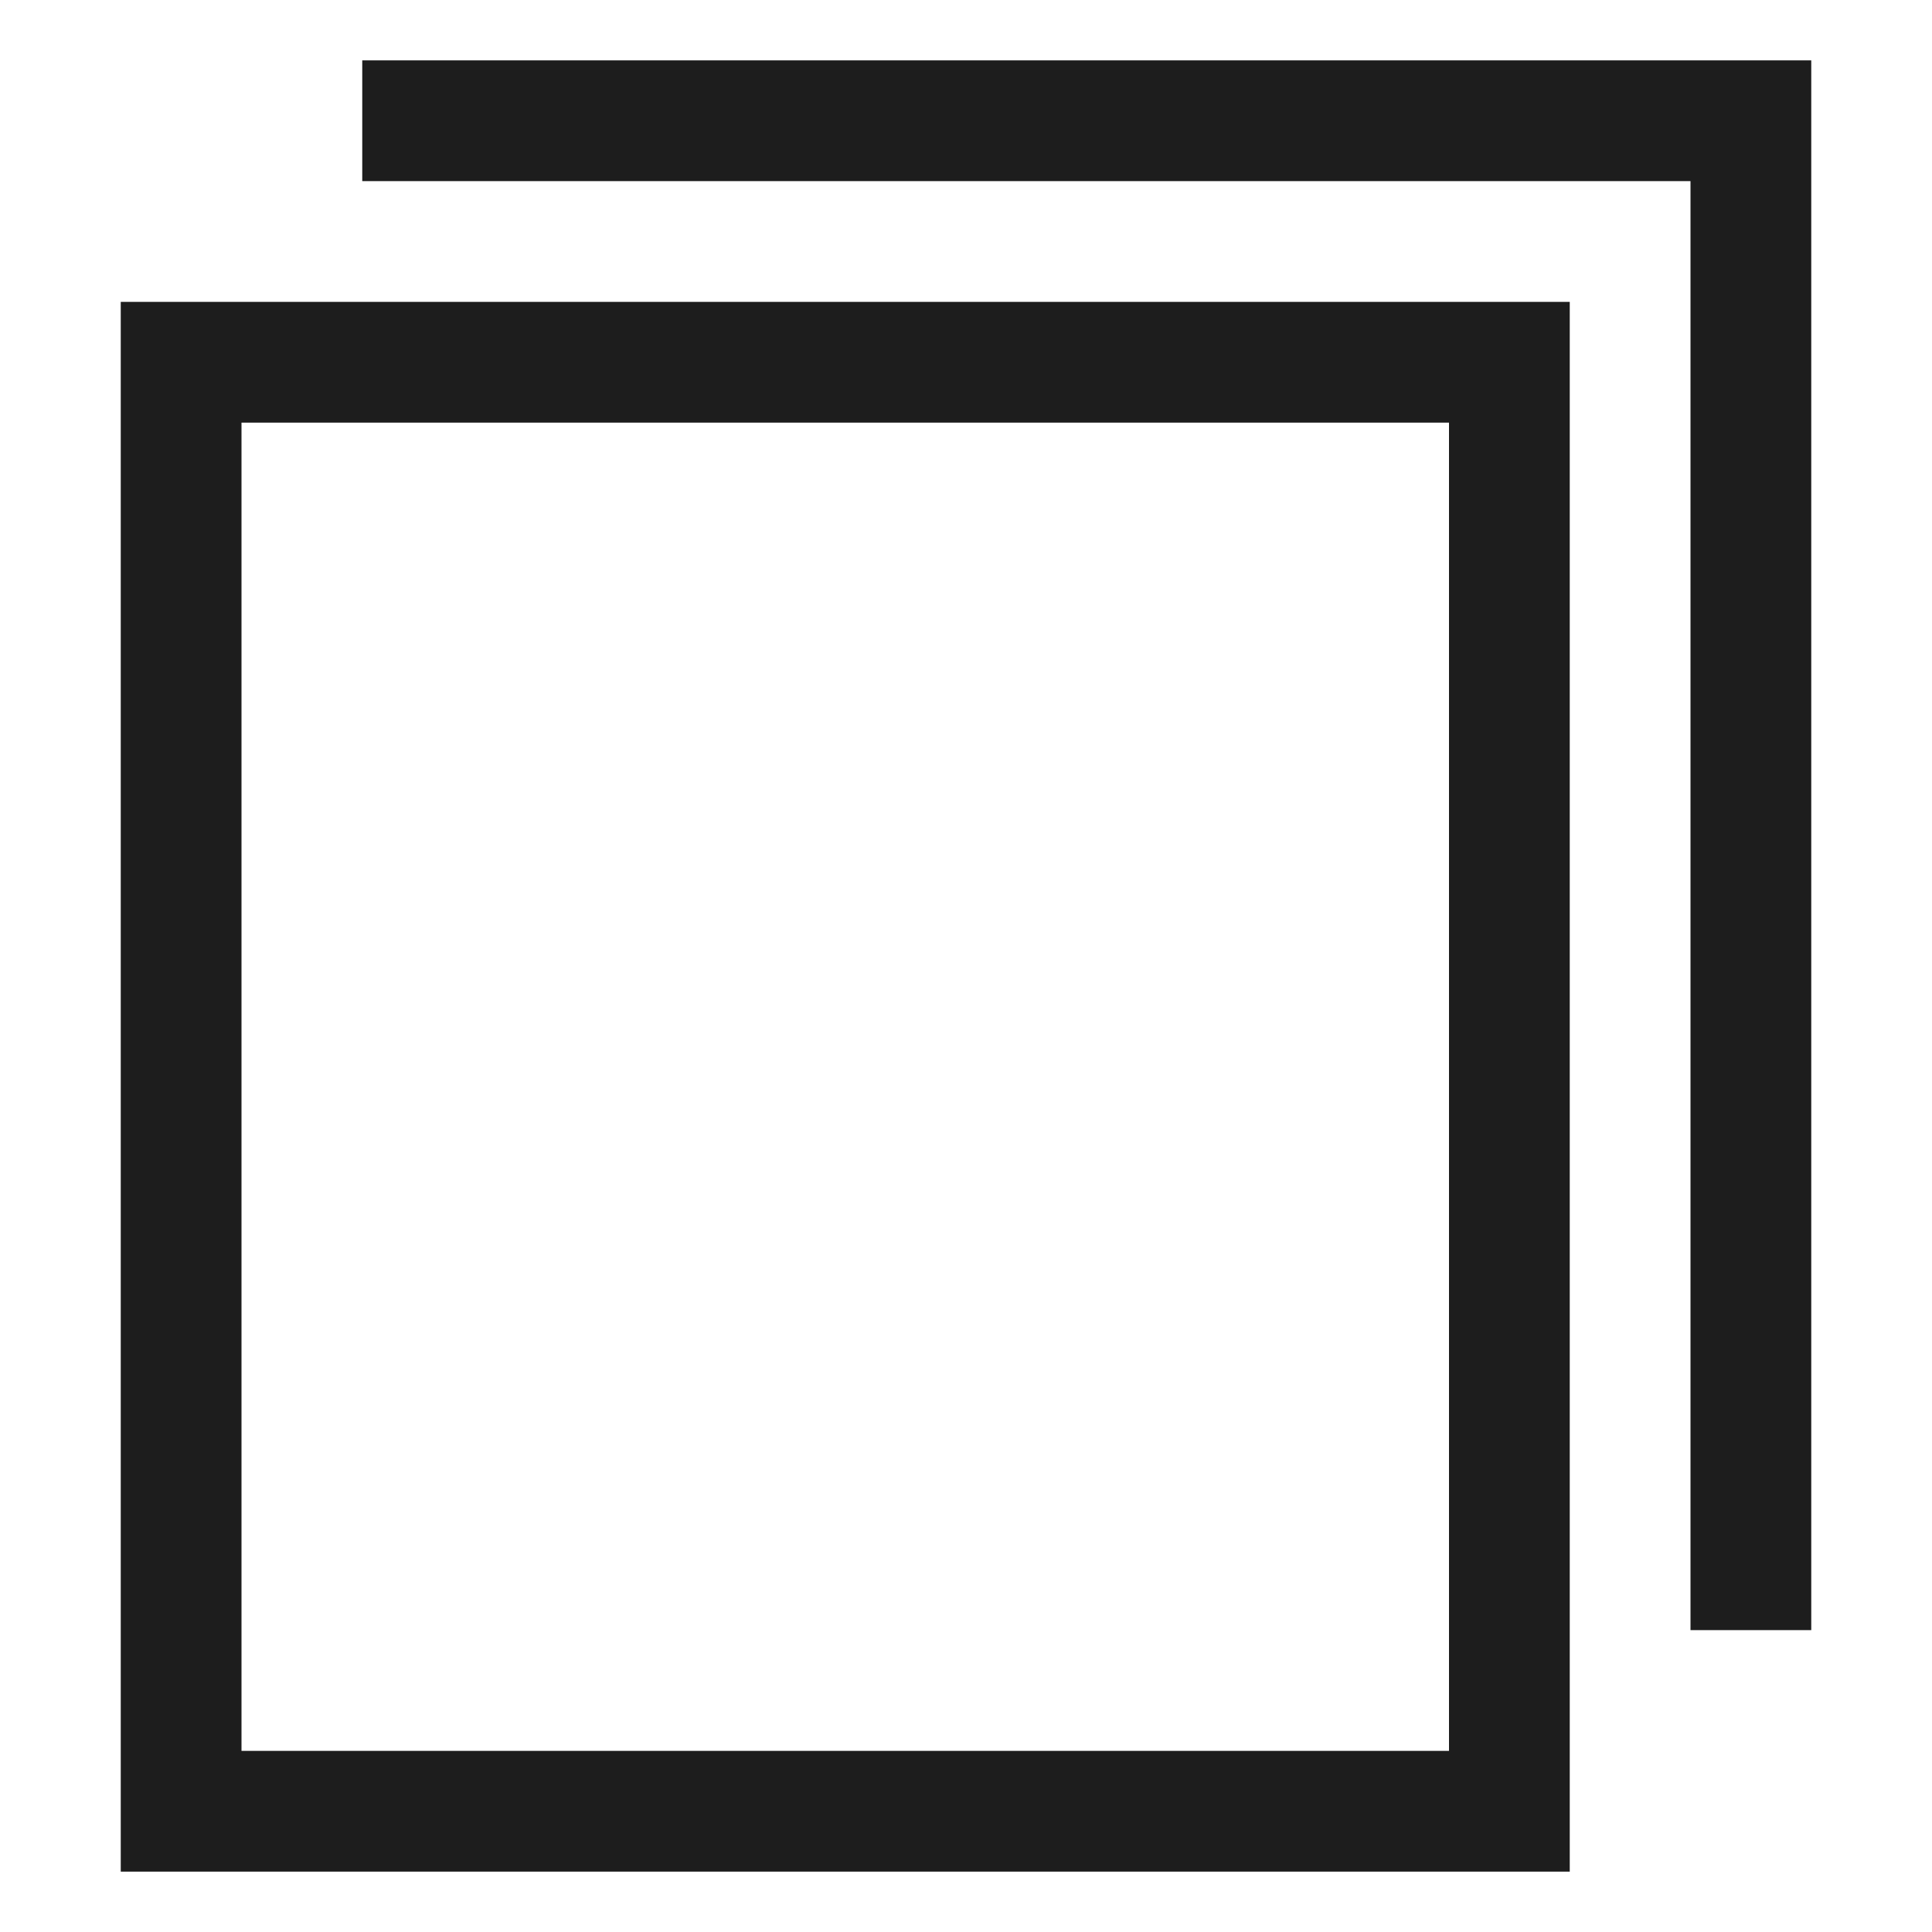 <svg xmlns="http://www.w3.org/2000/svg" width="16" height="16" fill="none" viewBox="0 0 16 16">
  <path fill="#1D1D1D" fill-rule="evenodd" d="M13 2.5v13H1v-13h12Zm-1 1H2v11h10v-11Zm3-3v13h-1v-12H3v-1h12Z" clip-rule="evenodd"/>
</svg>
